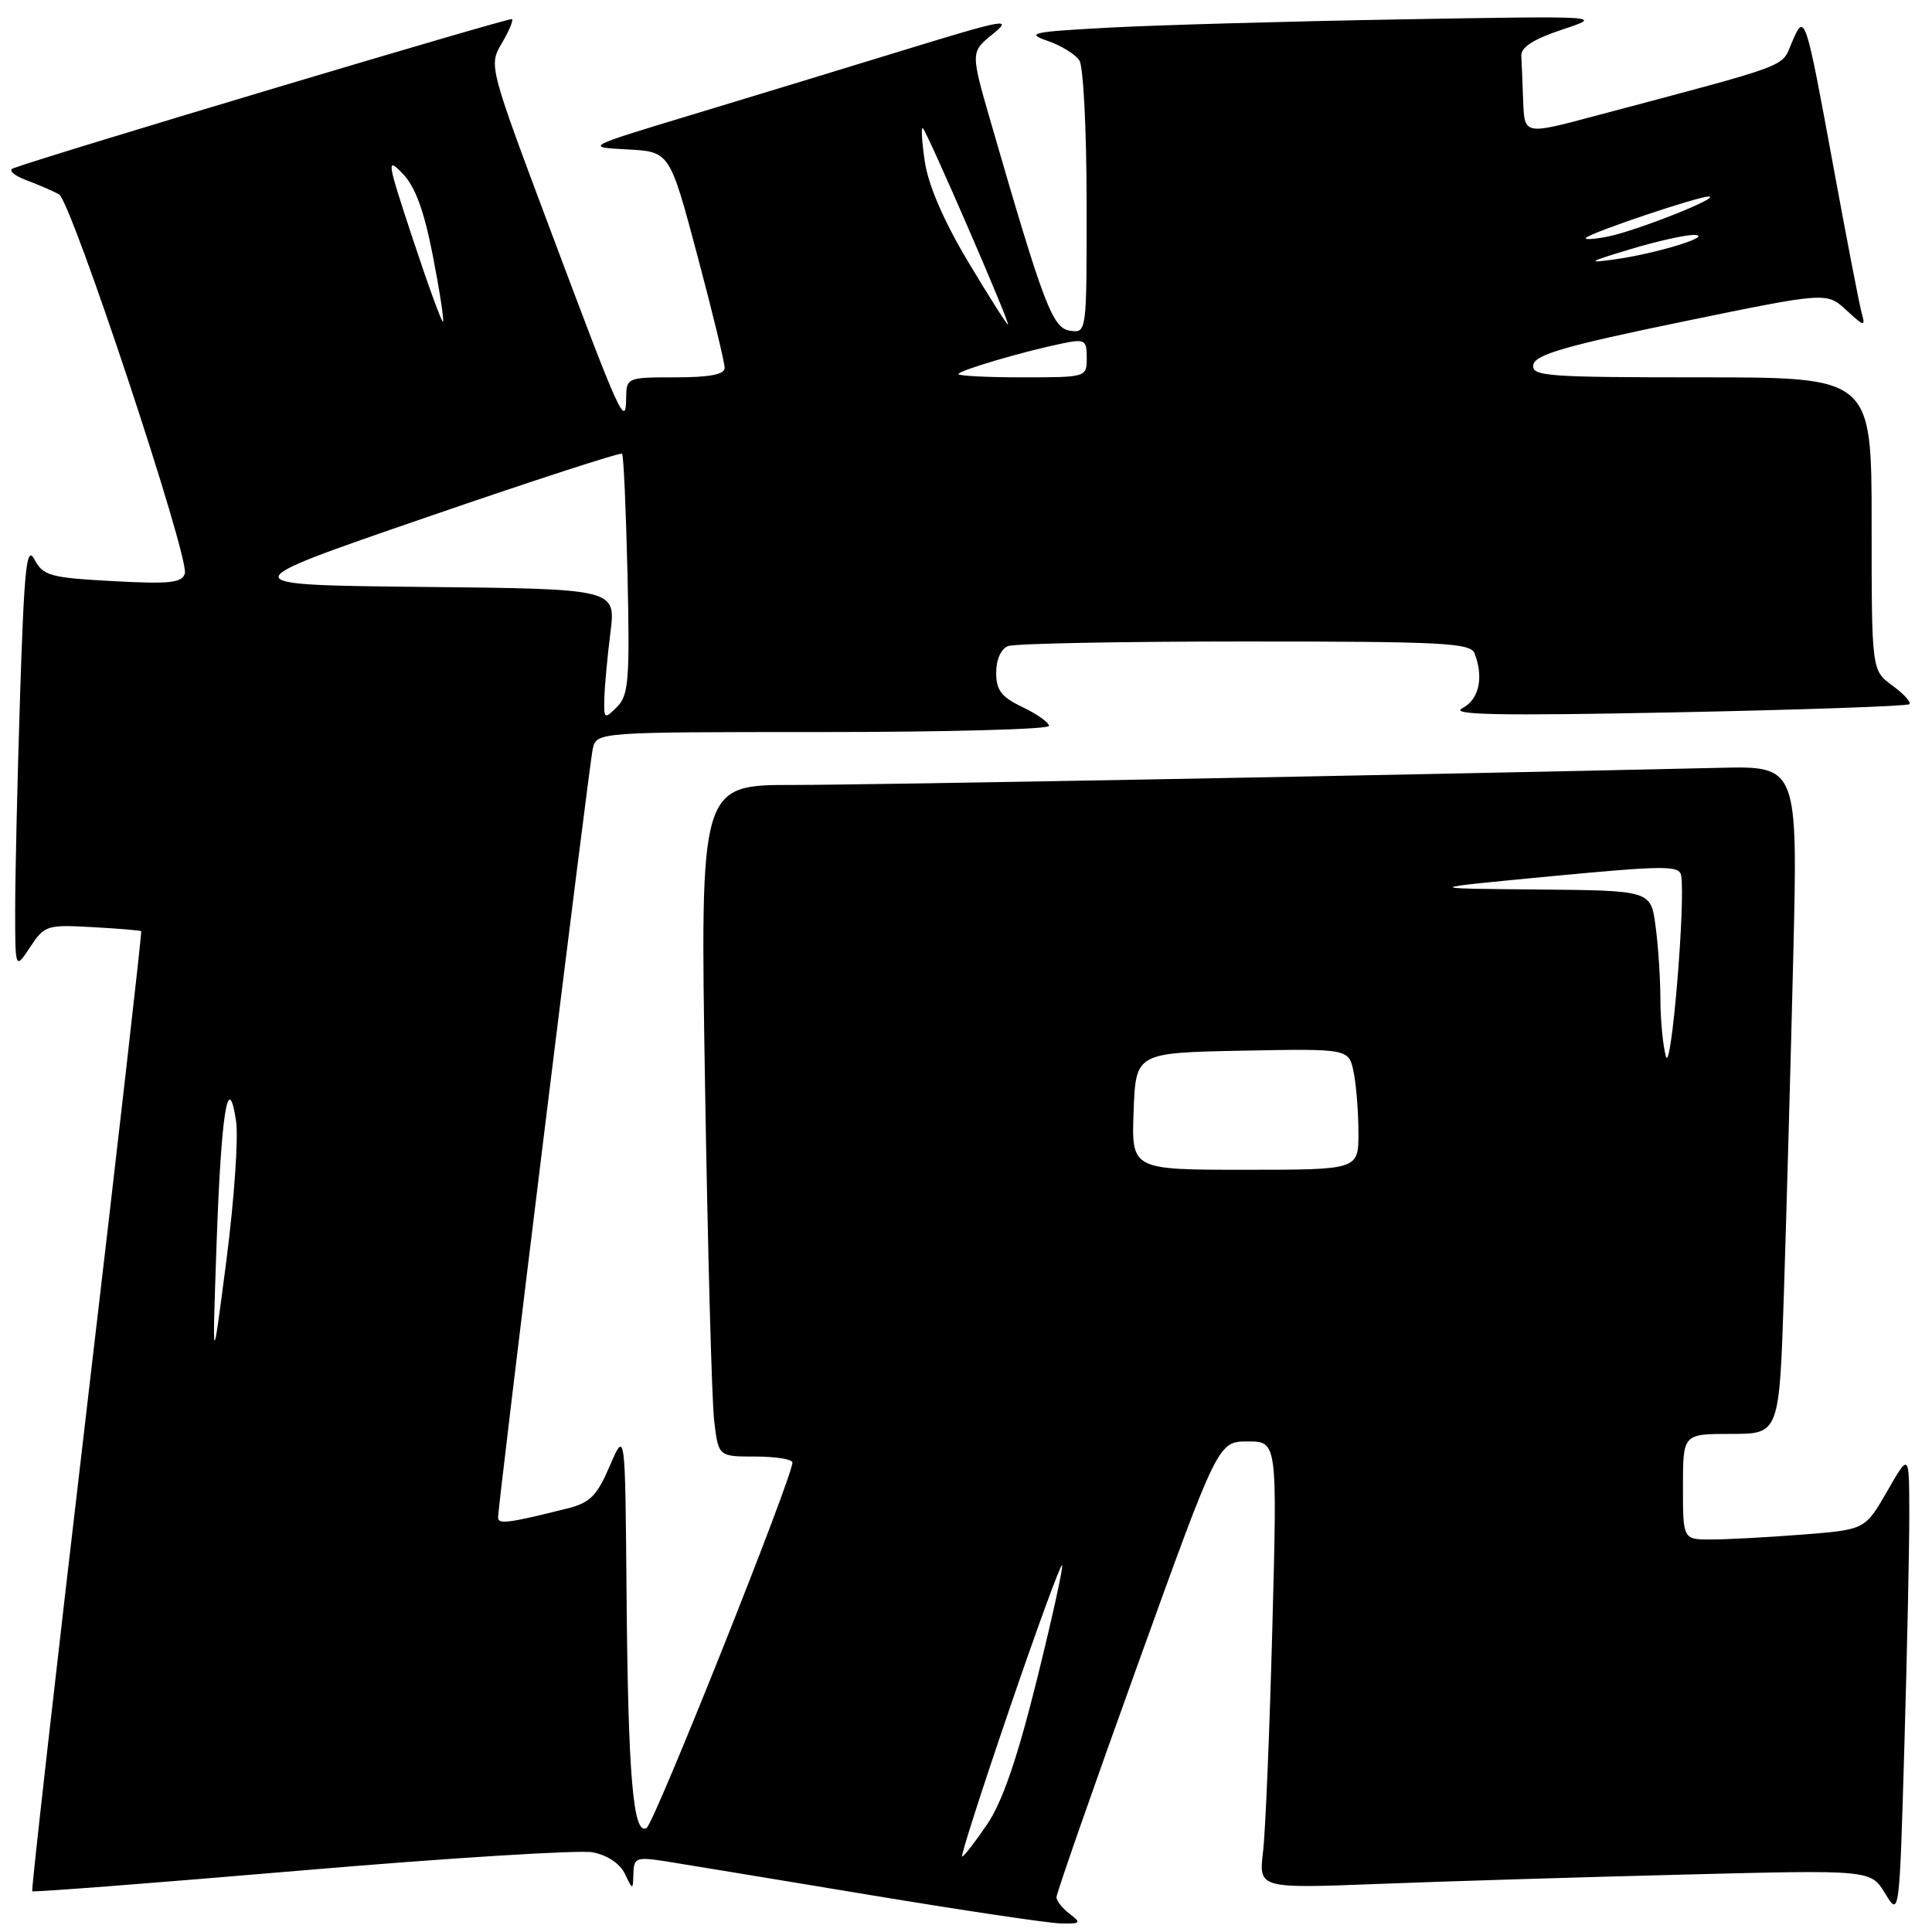 <?xml version="1.0" encoding="UTF-8" standalone="no"?>
<!DOCTYPE svg PUBLIC "-//W3C//DTD SVG 1.1//EN" "http://www.w3.org/Graphics/SVG/1.1/DTD/svg11.dtd" >
<svg xmlns="http://www.w3.org/2000/svg" xmlns:xlink="http://www.w3.org/1999/xlink" version="1.1" viewBox="0 0 256 256">
 <g >
 <path fill="currentColor"
d=" M 141.75 253.61 C 140.79 252.88 139.99 251.88 139.99 251.39 C 139.98 250.90 144.79 237.11 150.69 220.75 C 161.41 191.00 161.41 191.00 165.33 191.00 C 169.25 191.00 169.25 191.00 168.59 215.75 C 168.23 229.36 167.68 242.69 167.36 245.37 C 166.78 250.24 166.78 250.24 182.64 249.63 C 191.36 249.29 209.61 248.73 223.19 248.39 C 247.88 247.76 247.88 247.76 249.78 250.88 C 251.68 254.00 251.68 254.00 252.34 231.34 C 252.70 218.88 253.00 205.04 252.99 200.59 C 252.98 192.50 252.98 192.50 250.06 197.60 C 247.13 202.69 247.13 202.69 238.82 203.34 C 234.24 203.70 228.81 203.99 226.75 203.99 C 223.00 204.00 223.00 204.00 223.00 197.00 C 223.00 190.00 223.00 190.00 229.38 190.00 C 235.77 190.00 235.77 190.00 236.38 171.25 C 236.71 160.94 237.27 141.03 237.61 127.00 C 238.23 101.50 238.23 101.50 227.87 101.74 C 183.10 102.76 115.28 104.01 105.13 104.01 C 92.77 104.00 92.77 104.00 93.42 143.75 C 93.78 165.61 94.32 185.64 94.63 188.25 C 95.19 193.00 95.19 193.00 100.09 193.00 C 102.79 193.00 105.00 193.36 105.00 193.79 C 105.00 195.76 86.72 241.56 85.68 242.21 C 83.90 243.32 83.22 235.40 83.02 211.00 C 82.84 189.50 82.84 189.50 80.80 194.24 C 79.08 198.24 78.18 199.13 75.13 199.89 C 67.38 201.83 66.00 202.01 66.00 201.08 C 66.00 199.28 78.04 101.51 78.54 99.25 C 79.04 97.00 79.04 97.00 109.02 97.00 C 125.51 97.00 139.00 96.63 139.00 96.19 C 139.00 95.74 137.43 94.62 135.50 93.70 C 132.68 92.36 132.00 91.46 132.00 89.12 C 132.00 87.39 132.64 85.97 133.58 85.61 C 134.45 85.27 148.58 85.00 164.97 85.00 C 191.24 85.00 194.86 85.19 195.39 86.58 C 196.63 89.81 195.98 92.70 193.75 93.85 C 192.03 94.73 198.65 94.86 222.00 94.39 C 238.78 94.05 252.72 93.57 253.00 93.31 C 253.27 93.05 252.26 91.94 250.75 90.84 C 248.00 88.83 248.00 88.83 248.00 69.42 C 248.00 50.00 248.00 50.00 225.43 50.00 C 204.82 50.00 202.88 49.85 203.18 48.32 C 203.43 46.99 207.51 45.81 222.77 42.66 C 242.04 38.69 242.04 38.69 244.64 41.09 C 247.01 43.28 247.20 43.32 246.69 41.50 C 246.38 40.40 244.73 31.85 243.01 22.50 C 239.20 1.77 239.15 1.59 237.43 5.63 C 235.99 9.01 237.79 8.33 211.25 15.39 C 202.00 17.86 202.00 17.86 201.83 13.43 C 201.74 10.99 201.63 8.27 201.58 7.37 C 201.53 6.26 203.24 5.17 207.00 3.92 C 212.50 2.10 212.50 2.10 185.50 2.57 C 170.65 2.83 153.32 3.32 147.00 3.66 C 136.72 4.21 135.85 4.39 138.80 5.41 C 140.61 6.03 142.52 7.21 143.03 8.02 C 143.55 8.83 143.98 17.29 143.98 26.82 C 144.00 44.14 144.00 44.14 141.78 43.82 C 139.46 43.48 138.31 40.47 131.29 16.20 C 128.60 6.90 128.60 6.90 131.55 4.51 C 134.24 2.33 133.21 2.52 120.00 6.57 C 112.03 9.02 99.20 12.93 91.50 15.26 C 77.50 19.50 77.50 19.50 83.12 19.80 C 88.74 20.09 88.74 20.09 92.39 33.80 C 94.40 41.33 96.03 48.06 96.02 48.75 C 96.01 49.62 94.02 50.00 89.50 50.00 C 83.08 50.00 83.00 50.04 82.97 52.75 C 82.92 56.82 82.17 55.15 72.97 30.59 C 64.80 8.81 64.76 8.67 66.47 5.77 C 67.42 4.17 68.04 2.71 67.85 2.53 C 67.57 2.27 6.45 20.55 1.74 22.30 C 1.06 22.55 1.85 23.26 3.50 23.88 C 5.15 24.50 7.09 25.34 7.82 25.75 C 9.46 26.68 25.14 73.93 24.49 76.00 C 24.11 77.24 22.44 77.41 14.93 77.00 C 6.65 76.55 5.71 76.29 4.58 74.15 C 3.52 72.17 3.22 75.01 2.66 92.15 C 2.30 103.34 2.01 116.10 2.01 120.50 C 2.01 128.50 2.01 128.50 3.99 125.50 C 5.89 122.62 6.22 122.51 12.23 122.85 C 15.68 123.04 18.59 123.28 18.71 123.39 C 18.82 123.50 15.56 152.11 11.46 186.96 C 7.37 221.82 4.13 250.46 4.27 250.60 C 4.41 250.75 20.46 249.51 39.93 247.85 C 59.40 246.19 76.76 245.11 78.52 245.44 C 80.44 245.80 82.14 246.92 82.79 248.27 C 83.86 250.50 83.86 250.50 83.93 248.24 C 83.99 246.15 84.32 246.03 88.25 246.64 C 90.59 247.01 102.62 249.00 115.00 251.05 C 127.38 253.11 138.85 254.82 140.50 254.86 C 143.20 254.93 143.33 254.80 141.75 253.61 Z  M 133.73 226.53 C 137.39 215.82 140.54 207.21 140.73 207.40 C 140.92 207.59 139.41 214.44 137.38 222.62 C 134.77 233.10 132.82 238.76 130.79 241.75 C 129.20 244.09 127.72 246.00 127.49 246.00 C 127.26 246.00 130.07 237.24 133.73 226.53 Z  M 28.69 165.00 C 29.30 147.46 30.23 141.59 31.28 148.56 C 31.61 150.73 31.03 159.03 30.00 167.00 C 28.12 181.50 28.12 181.50 28.69 165.00 Z  M 150.21 147.25 C 150.50 139.50 150.50 139.50 164.62 139.22 C 178.74 138.95 178.74 138.95 179.37 142.10 C 179.72 143.83 180.00 147.44 180.00 150.12 C 180.00 155.00 180.00 155.00 164.96 155.00 C 149.92 155.00 149.92 155.00 150.21 147.25 Z  M 220.75 140.00 C 220.35 138.62 220.02 135.20 220.01 132.39 C 220.01 129.58 219.71 125.19 219.36 122.64 C 218.73 118.00 218.73 118.00 203.61 117.86 C 188.50 117.73 188.50 117.73 205.50 116.11 C 220.57 114.68 222.53 114.67 222.76 116.00 C 223.36 119.46 221.44 142.39 220.75 140.00 Z  M 80.08 92.46 C 80.13 90.83 80.49 86.92 80.89 83.77 C 81.60 78.03 81.60 78.03 56.05 77.77 C 30.50 77.50 30.50 77.50 56.29 68.62 C 70.47 63.73 82.23 59.91 82.43 60.12 C 82.63 60.33 82.95 67.57 83.15 76.21 C 83.46 90.14 83.30 92.13 81.75 93.68 C 80.08 95.35 80.00 95.29 80.08 92.46 Z  M 127.00 49.57 C 127.00 49.10 135.52 46.59 140.75 45.51 C 143.75 44.89 144.00 45.04 144.00 47.42 C 144.00 49.99 143.97 50.00 135.50 50.00 C 130.82 50.00 127.00 49.81 127.00 49.57 Z  M 54.73 31.75 C 51.25 21.23 51.17 20.73 53.39 23.04 C 55.04 24.77 56.21 27.99 57.36 33.92 C 58.26 38.55 58.86 42.47 58.70 42.63 C 58.55 42.79 56.76 37.89 54.73 31.75 Z  M 128.26 34.65 C 125.05 29.27 123.01 24.56 122.54 21.40 C 122.14 18.71 122.03 16.73 122.29 17.00 C 122.97 17.72 133.93 43.00 133.56 43.00 C 133.39 43.00 131.01 39.24 128.26 34.65 Z  M 216.00 33.03 C 219.57 31.95 223.40 31.10 224.50 31.13 C 227.23 31.22 219.45 33.61 213.95 34.37 C 210.15 34.90 210.45 34.70 216.00 33.03 Z  M 210.16 31.51 C 210.89 30.77 225.13 25.99 226.43 26.04 C 228.14 26.11 216.86 30.58 213.07 31.34 C 211.19 31.71 209.88 31.79 210.16 31.51 Z "/>
</g>
</svg>